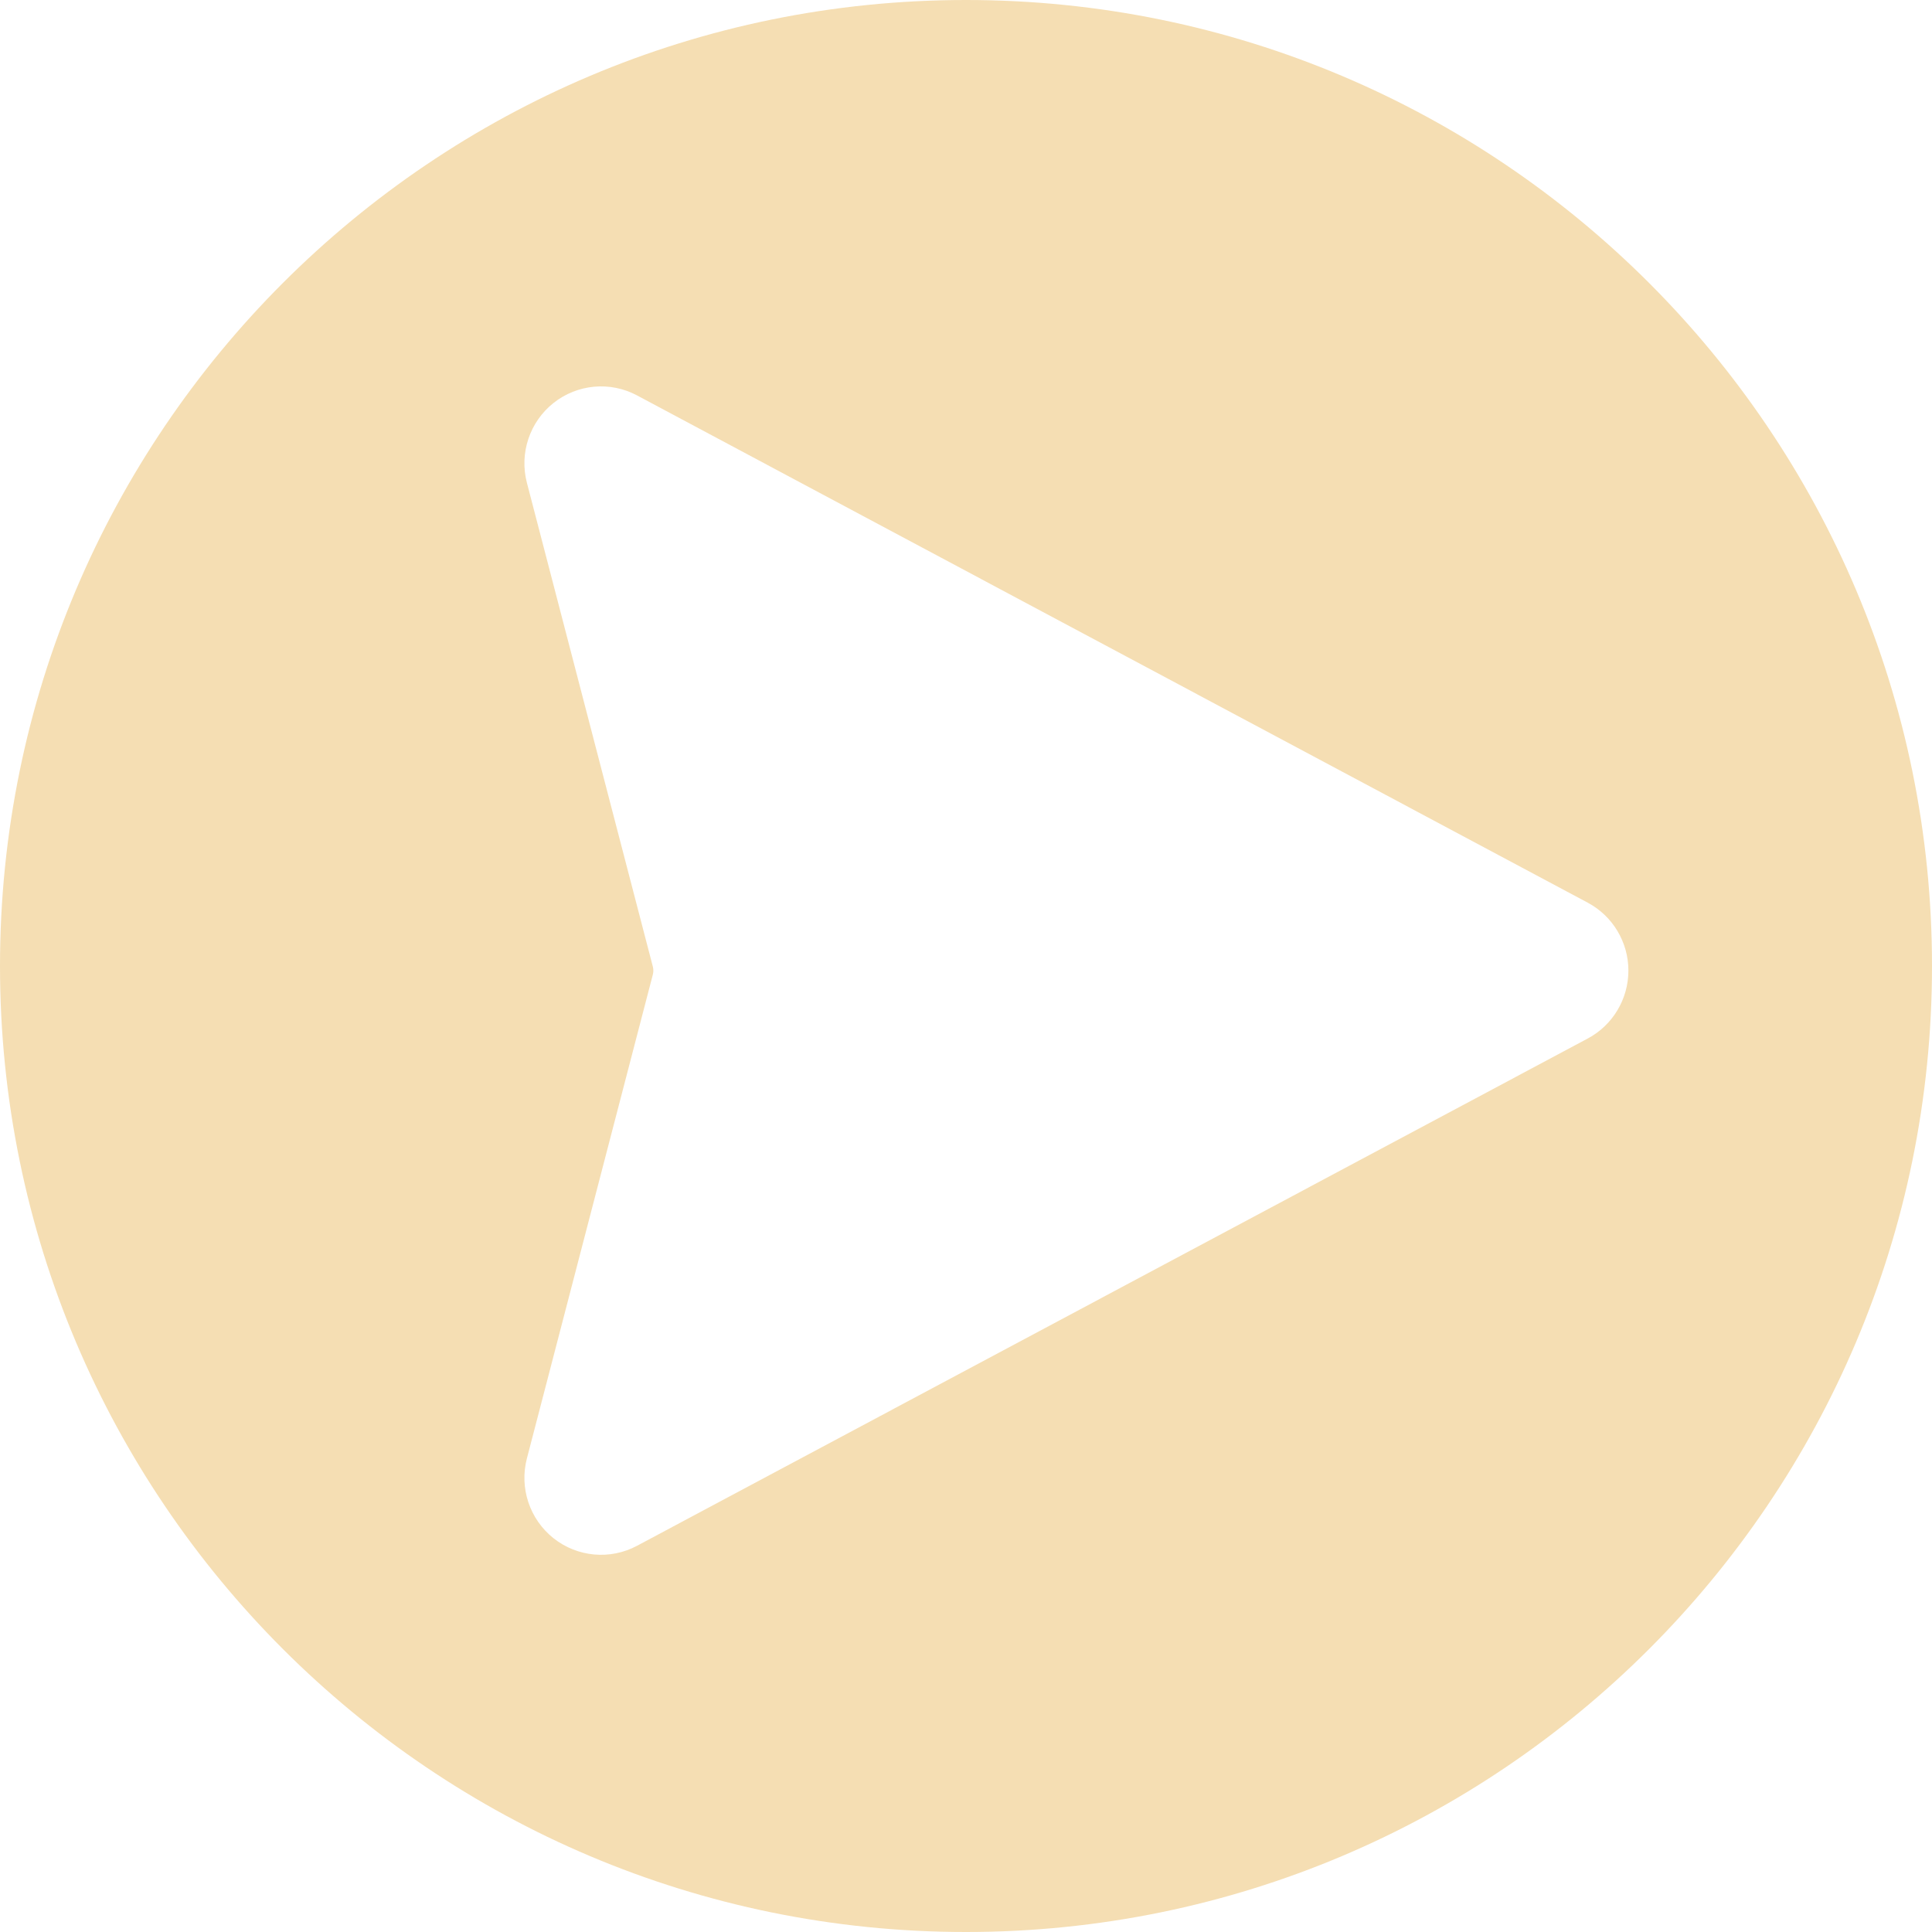 <svg width="210" height="210" viewBox="0 0 210 210" fill="none" xmlns="http://www.w3.org/2000/svg">
<path fill-rule="evenodd" clip-rule="evenodd" d="M105 210C162.99 210 210 162.99 210 105C210 47.01 162.99 0 105 0C47.01 0 0 47.01 0 105C0 162.99 47.01 210 105 210ZM69.24 42.978L172.582 98.119C175.301 99.571 177 102.41 177 105.5C177 108.59 175.301 111.429 172.582 112.881C154.908 122.311 112.935 144.707 85.309 159.448L69.24 168.022C66.322 169.58 62.759 169.256 60.164 167.199C57.571 165.138 56.435 161.738 57.271 158.527L70.964 105.921C71.033 105.647 71.033 105.353 70.964 105.079L57.271 52.473C56.435 49.262 57.571 45.862 60.164 43.801C62.759 41.745 66.322 41.42 69.24 42.978Z" fill="#F5DEB3"/>
</svg>

